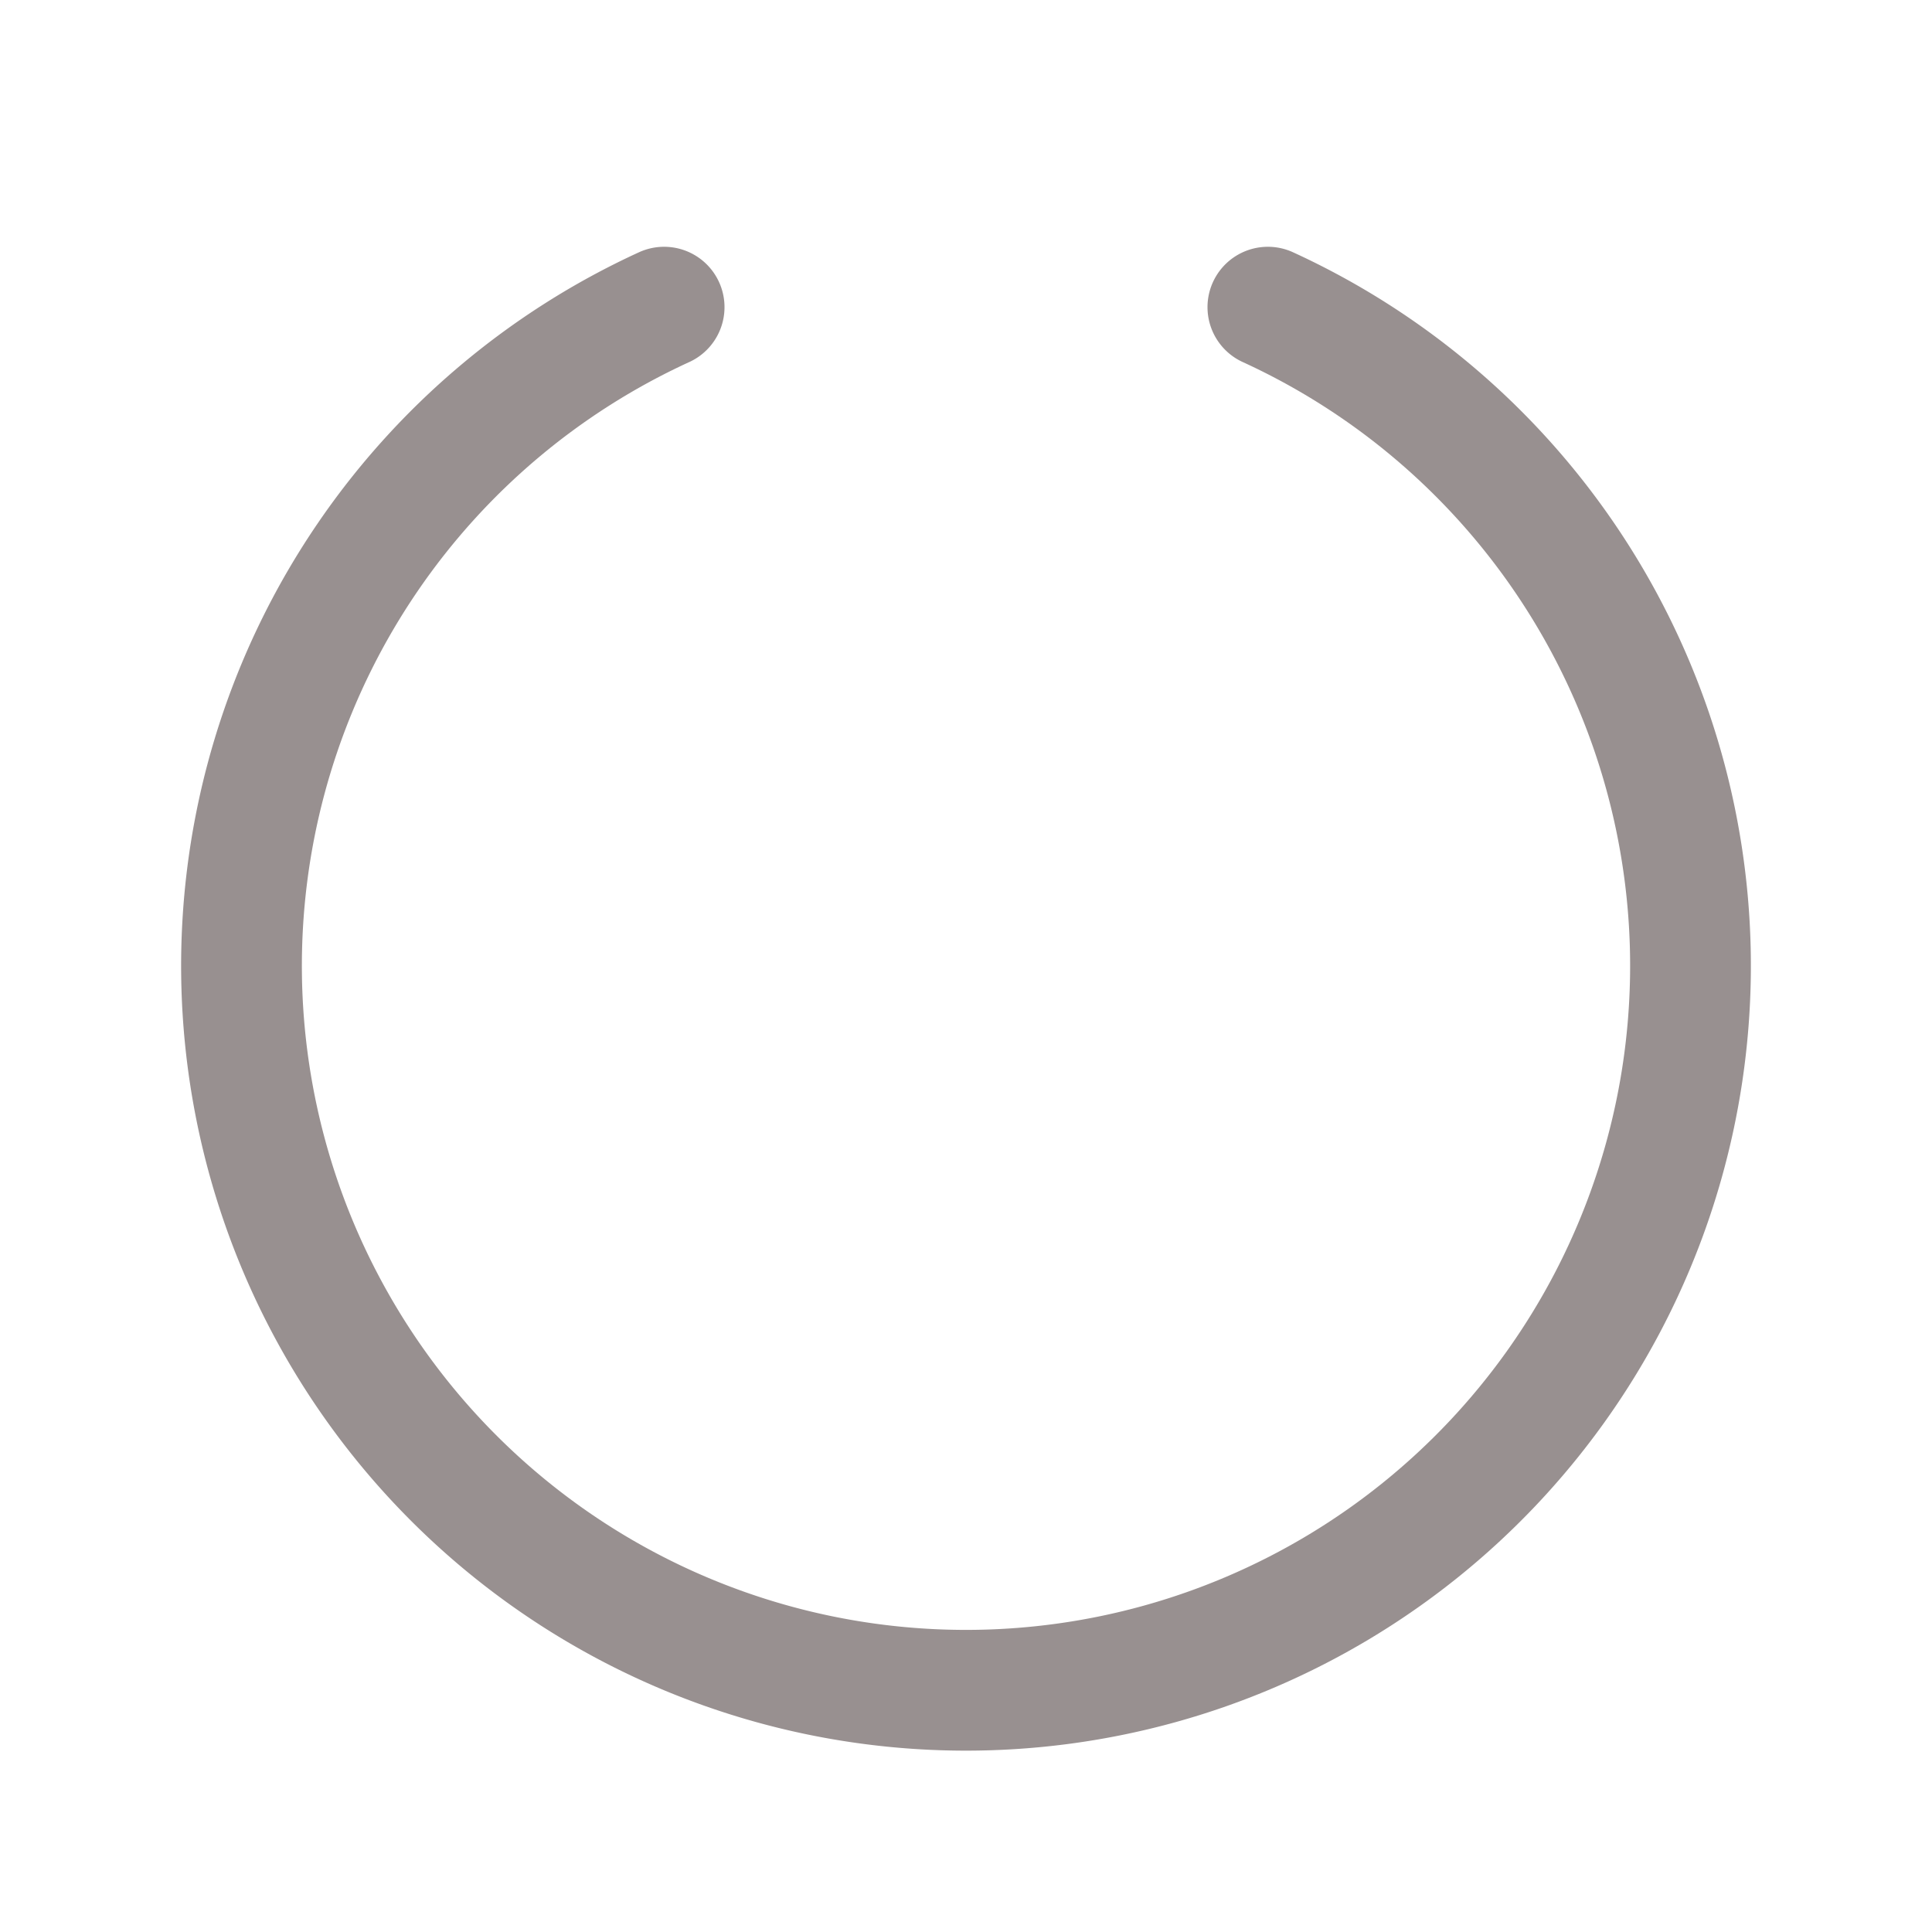 <svg xmlns="http://www.w3.org/2000/svg" width="192" height="192" fill="#989090" viewBox="0 0 256 256"><rect width="256" height="256" fill="none"></rect><path d="M168,40.7a96,96,0,1,1-80,0" fill="none" stroke="#989090" stroke-linecap="round" stroke-linejoin="round" stroke-width="16"></path></svg>